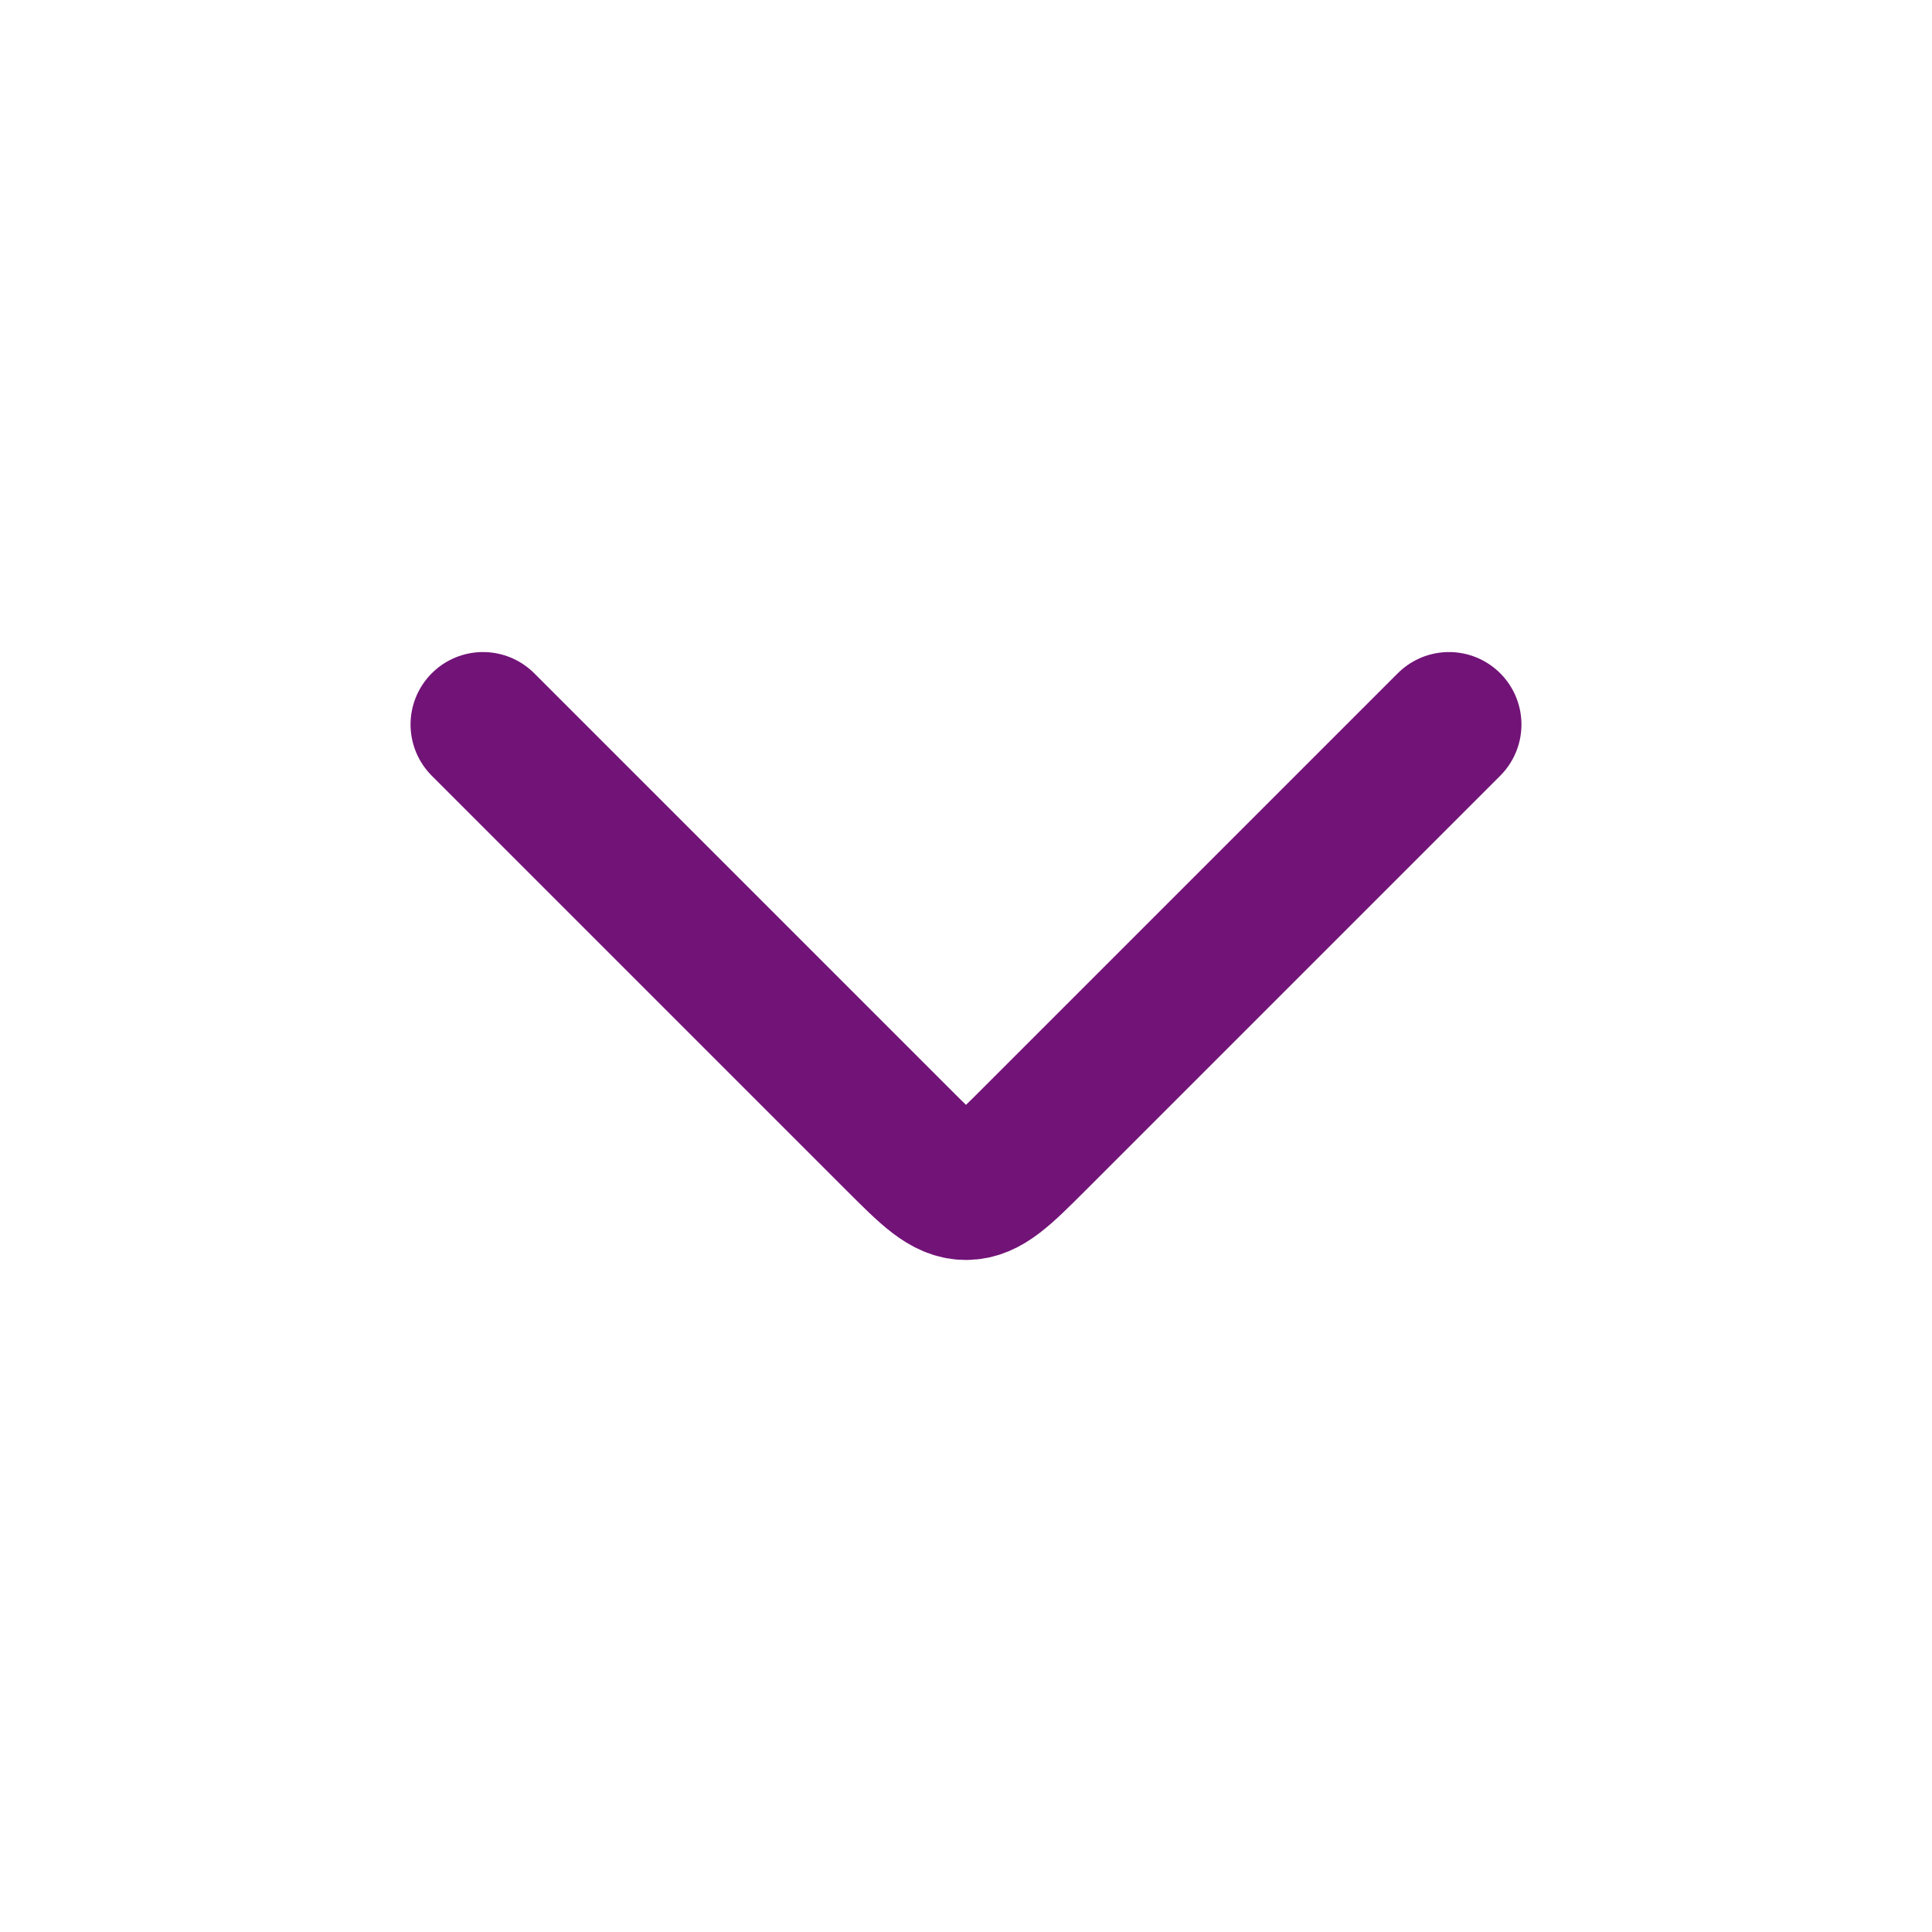 <svg width="20" height="20" viewBox="0 0 20 20" fill="none" xmlns="http://www.w3.org/2000/svg">
<path d="M5 7.5L9.293 11.793C9.626 12.126 9.793 12.293 10 12.293C10.207 12.293 10.374 12.126 10.707 11.793L15 7.5" stroke="#721378" stroke-width="1.5" stroke-linecap="round" stroke-linejoin="round"/>
</svg>

